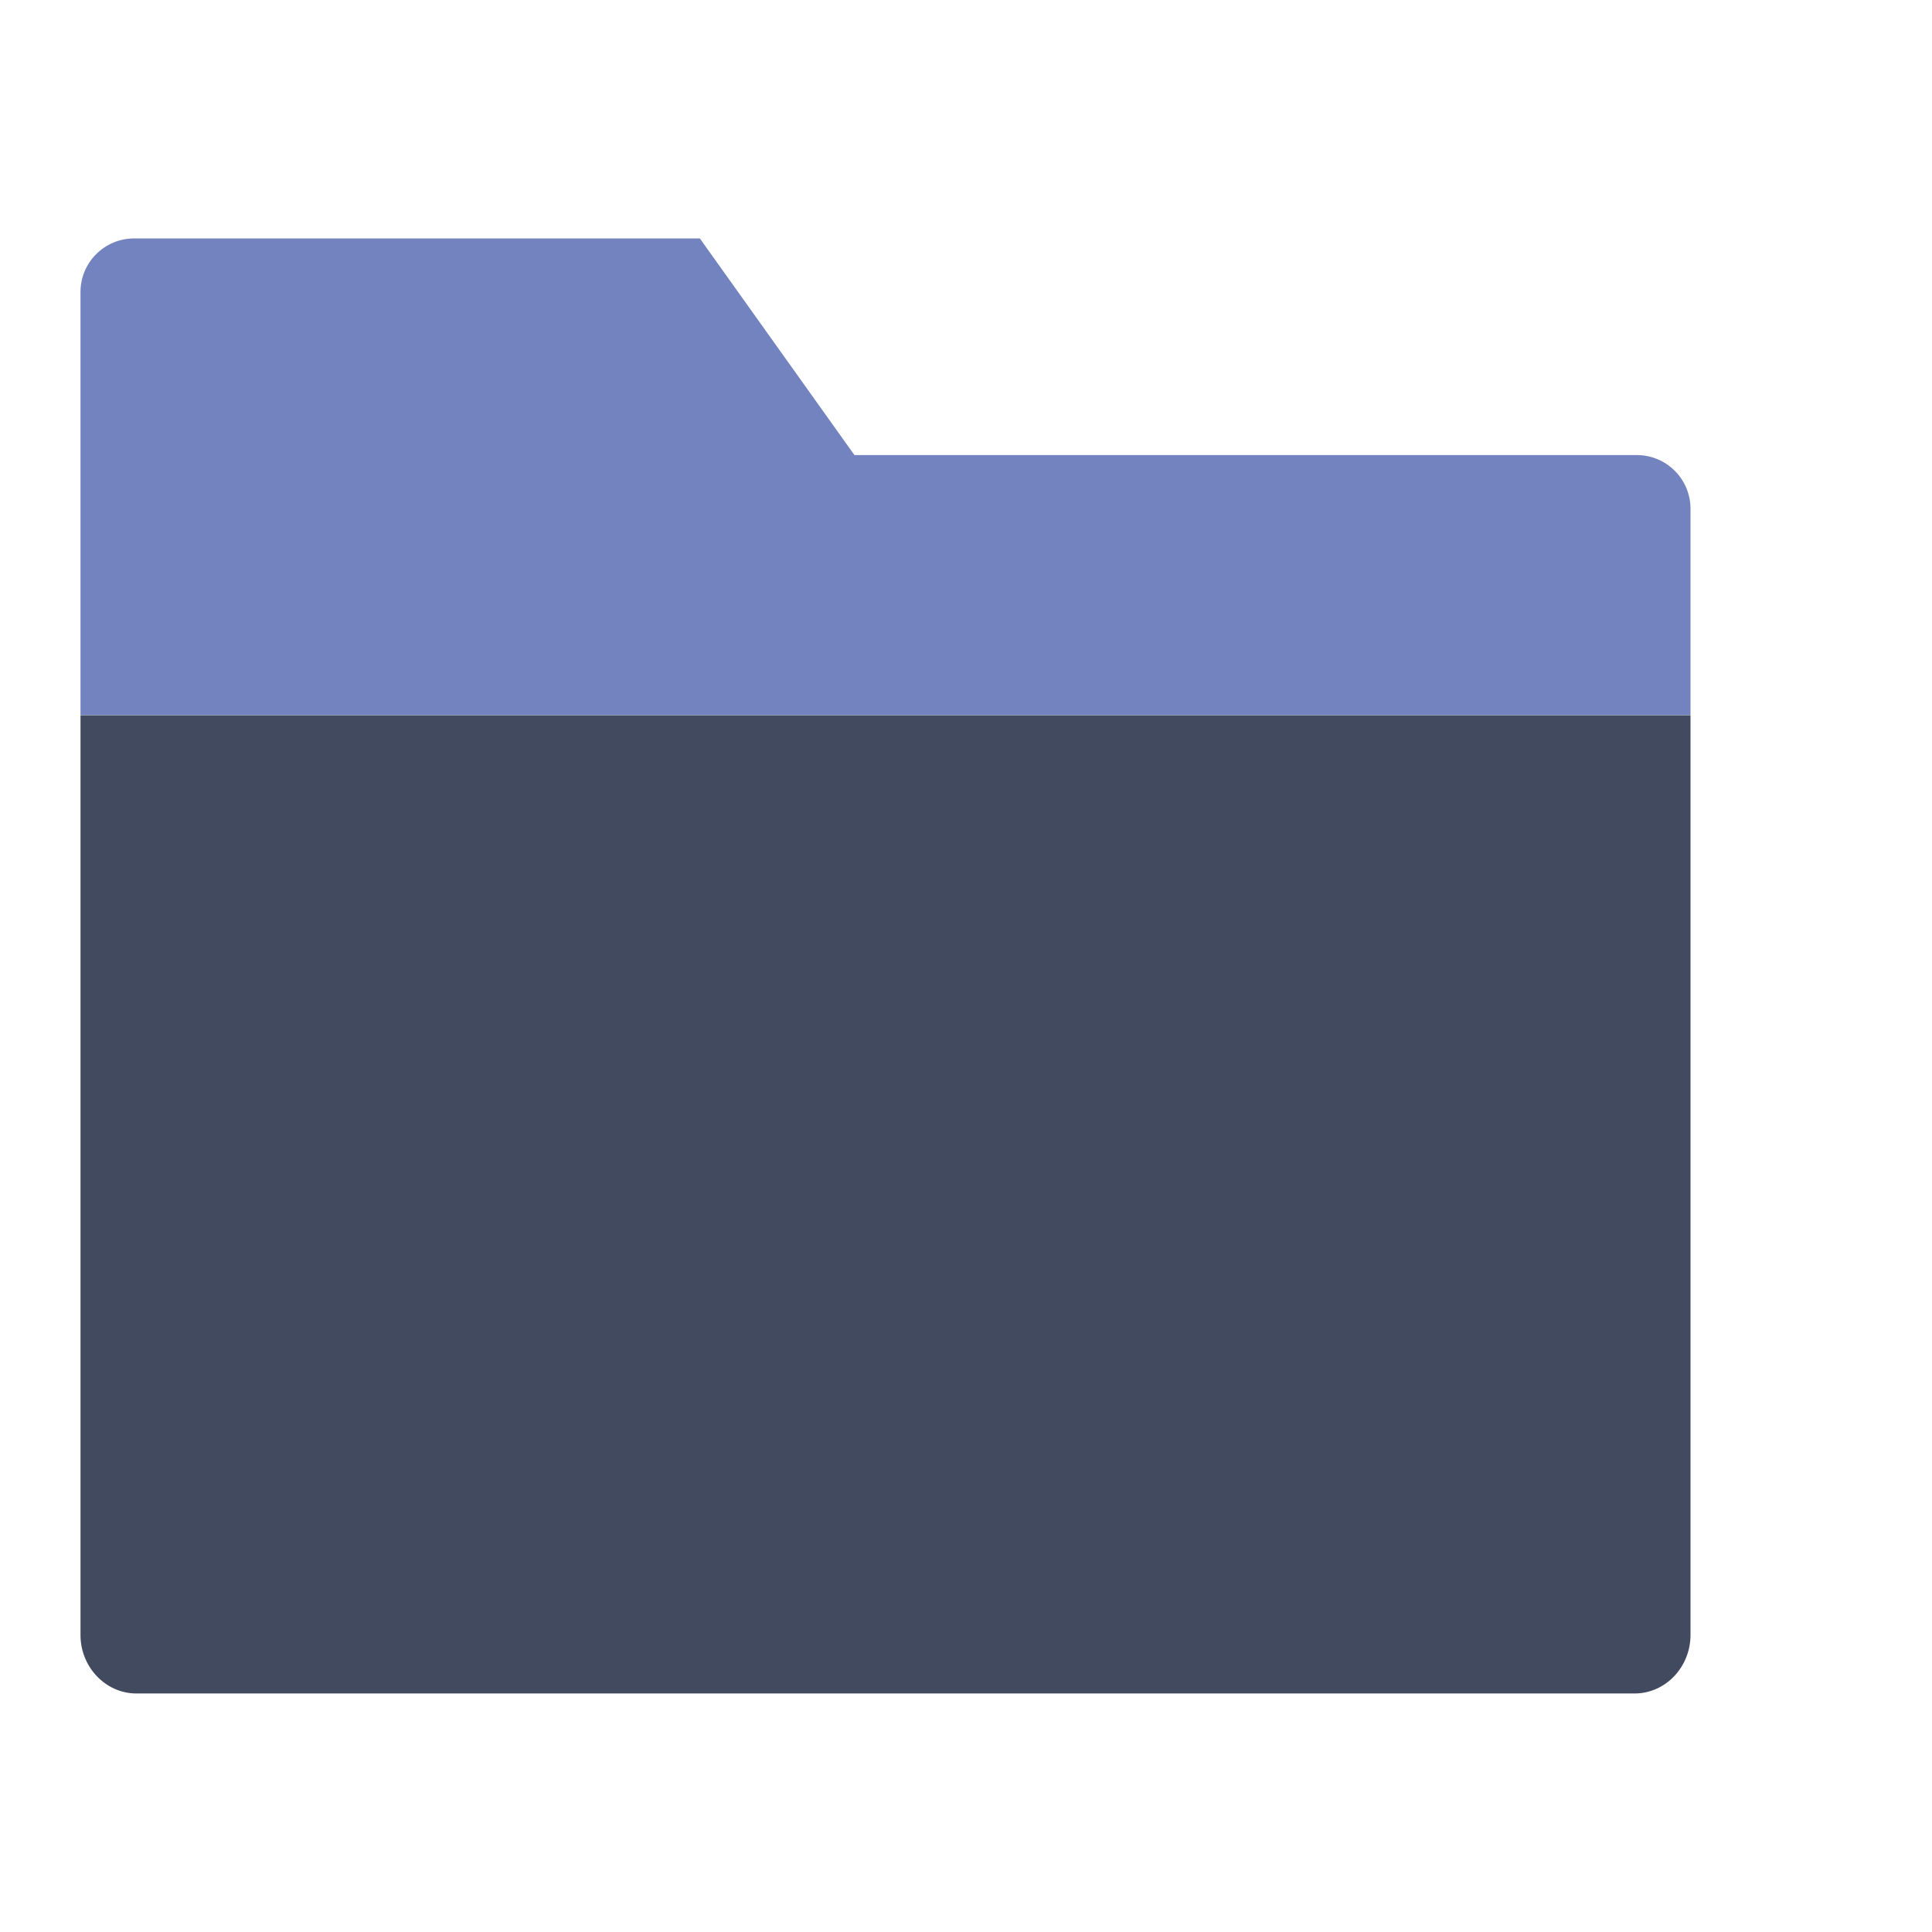 <?xml version="1.0" encoding="utf-8"?>
<!-- Generator: Adobe Illustrator 16.0.0, SVG Export Plug-In . SVG Version: 6.00 Build 0)  -->
<!DOCTYPE svg PUBLIC "-//W3C//DTD SVG 1.1//EN" "http://www.w3.org/Graphics/SVG/1.1/DTD/svg11.dtd">
<svg version="1.1" id="Capa_1" xmlns="http://www.w3.org/2000/svg" xmlns:xlink="http://www.w3.org/1999/xlink" x="0px" y="0px"
	 width="24px" height="24px" viewBox="-4 -4 24 24" enable-background="new -4 -4 24 24" xml:space="preserve">
<path fill="#7383BF" d="M16.333,1.653H6.614l-1.92-2.691h-7.026C-2.701-1.039-3-0.74-3-0.374v5.258h20V2.32
	C17,1.951,16.701,1.653,16.333,1.653z"/>
<path fill="#424A60" d="M16.306,17.037H-2.305C-2.687,17.037-3,16.71-3,16.311V4.886h20v11.424
	C17,16.71,16.688,17.037,16.306,17.037z"/>
</svg>
